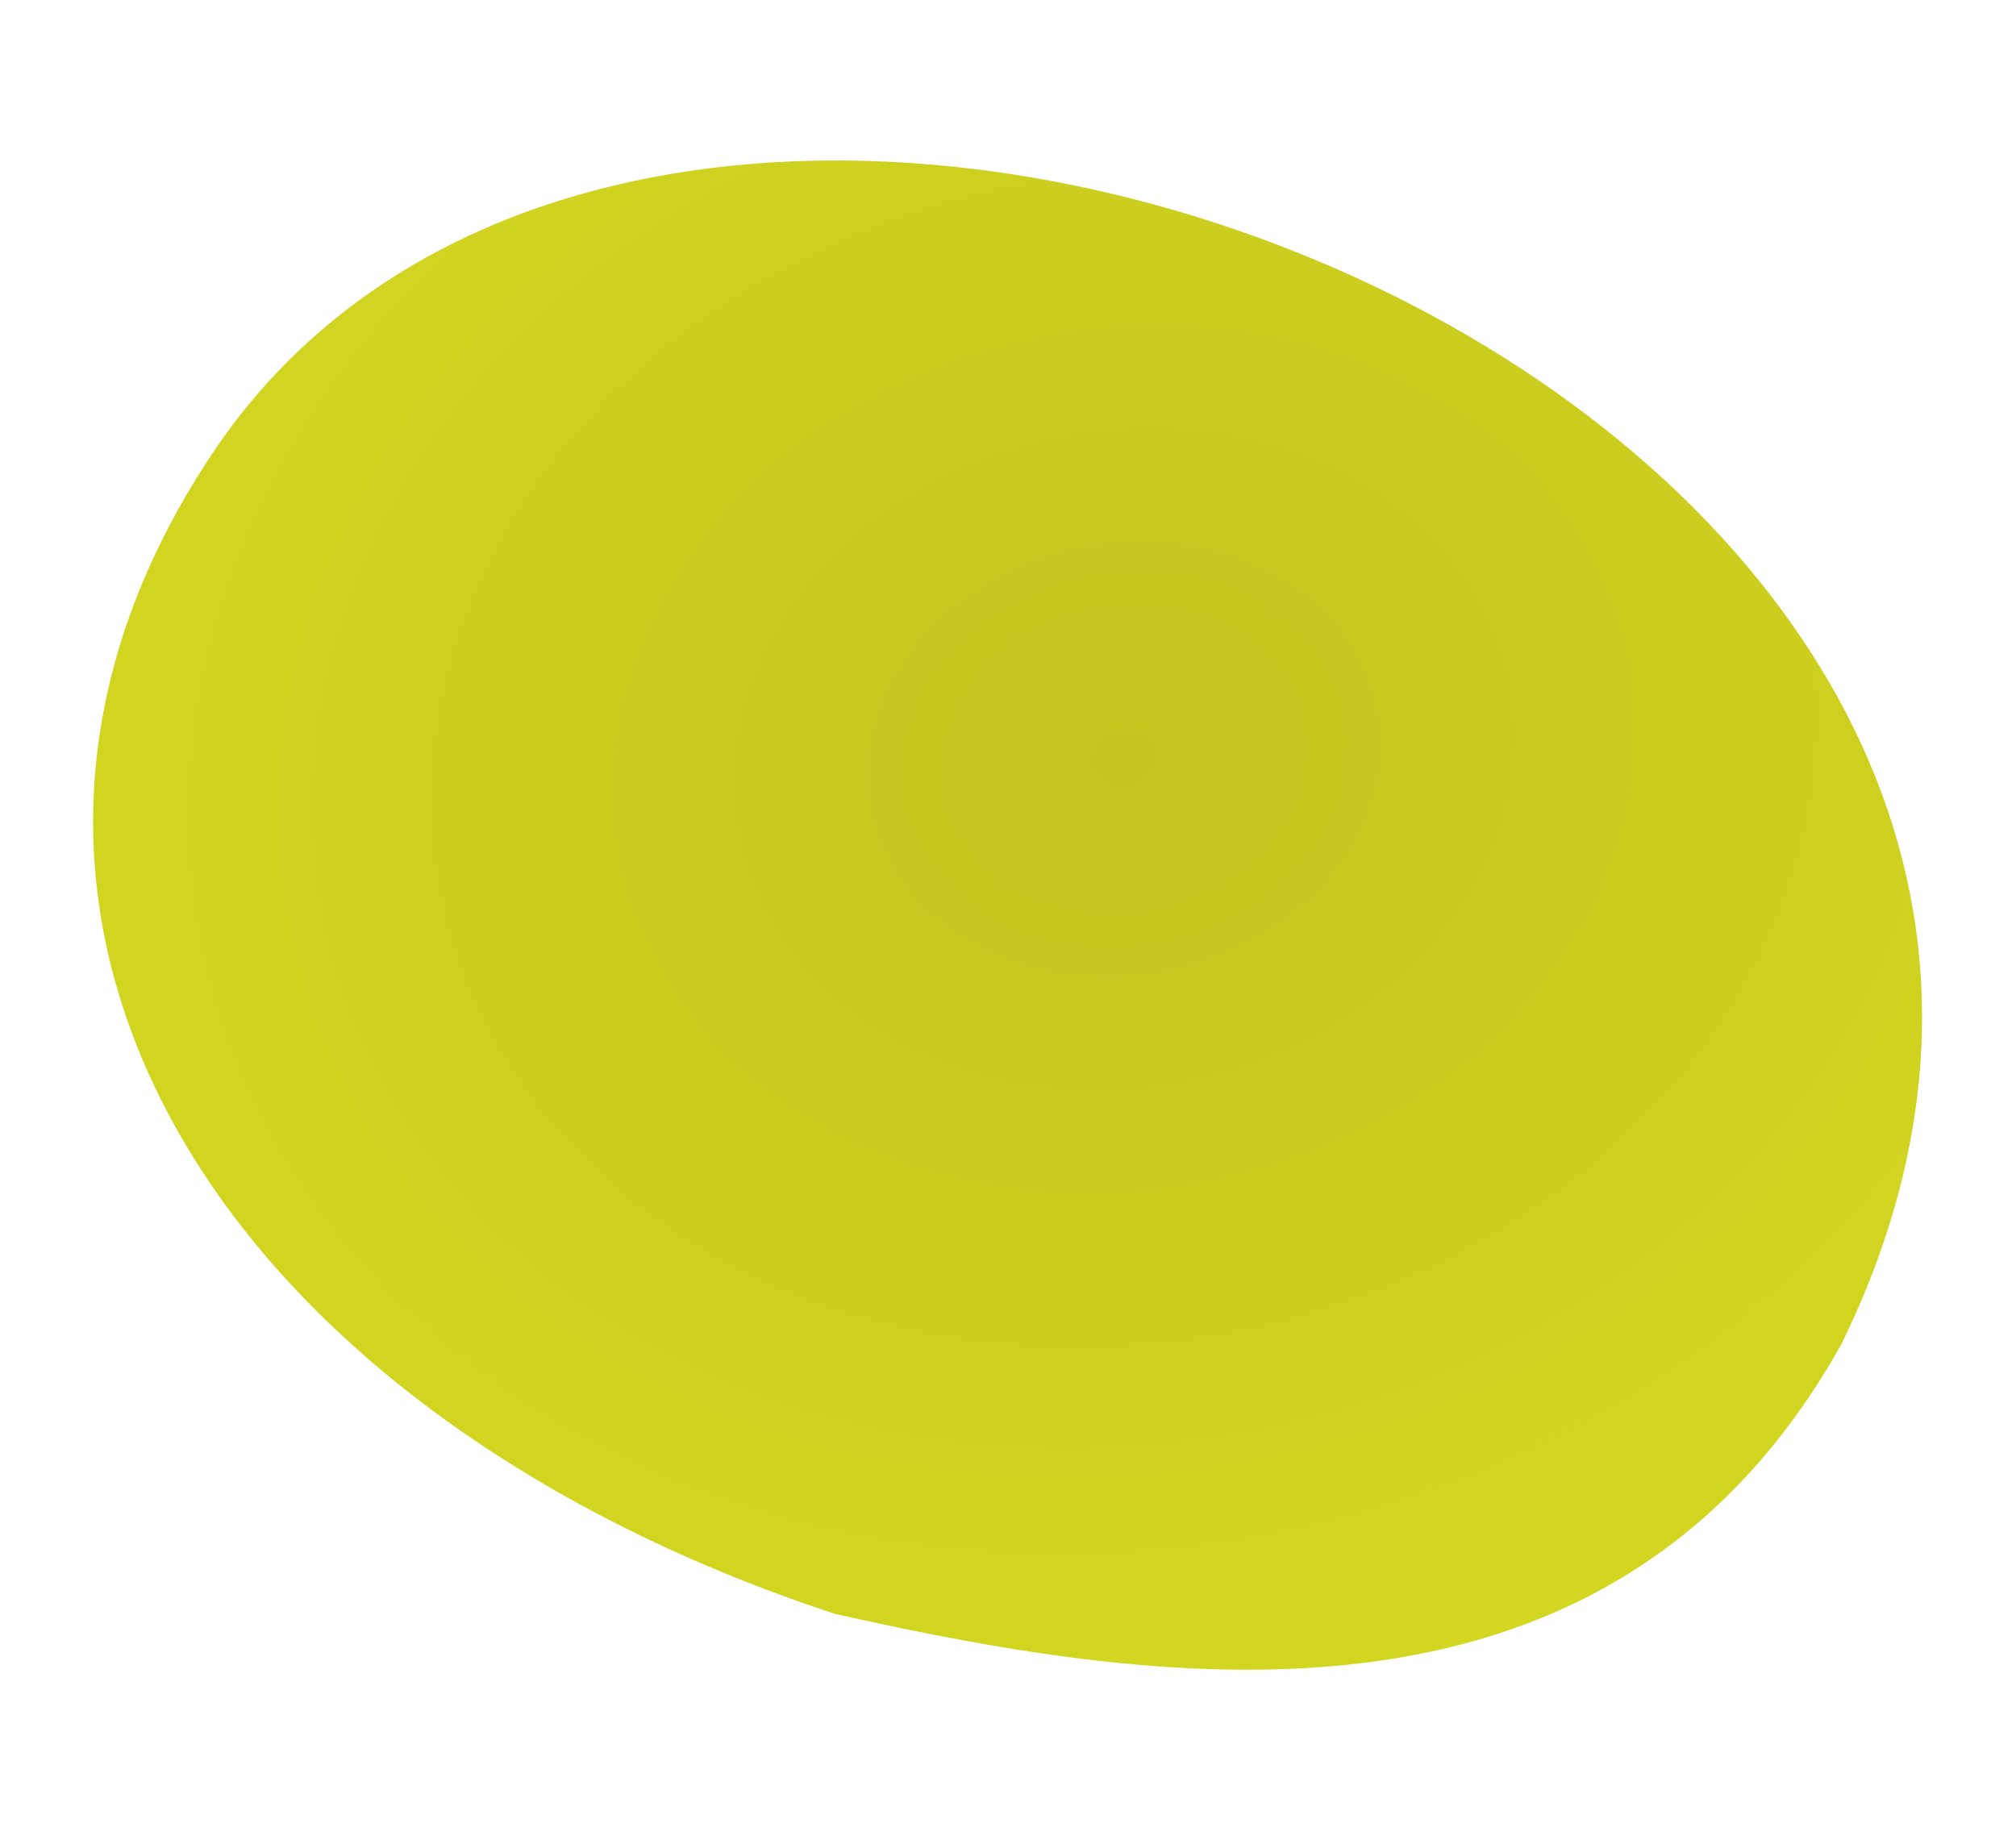 <svg xmlns="http://www.w3.org/2000/svg" xmlns:xlink="http://www.w3.org/1999/xlink" width="383.292" height="349.906" viewBox="0 0 383.292 349.906">
  <defs>
    <radialGradient id="radial-gradient" cx="0.5" cy="0.5" r="0.535" gradientUnits="objectBoundingBox">
      <stop offset="0" stop-color="#c4c41e"/>
      <stop offset="1" stop-color="#d6da21"/>
    </radialGradient>
  </defs>
  <path id="Tracé_51492" data-name="Tracé 51492" d="M305.7,261.551C197.175,378.9-87.548,207.6,26.459,45.615,81.607-24.2,162.11.7,223.376,25.017,334.062,81.933,376.679,184.807,305.7,261.551Z" transform="translate(383.292 296.64) rotate(171)" fill="url(#radial-gradient)"/>
</svg>
